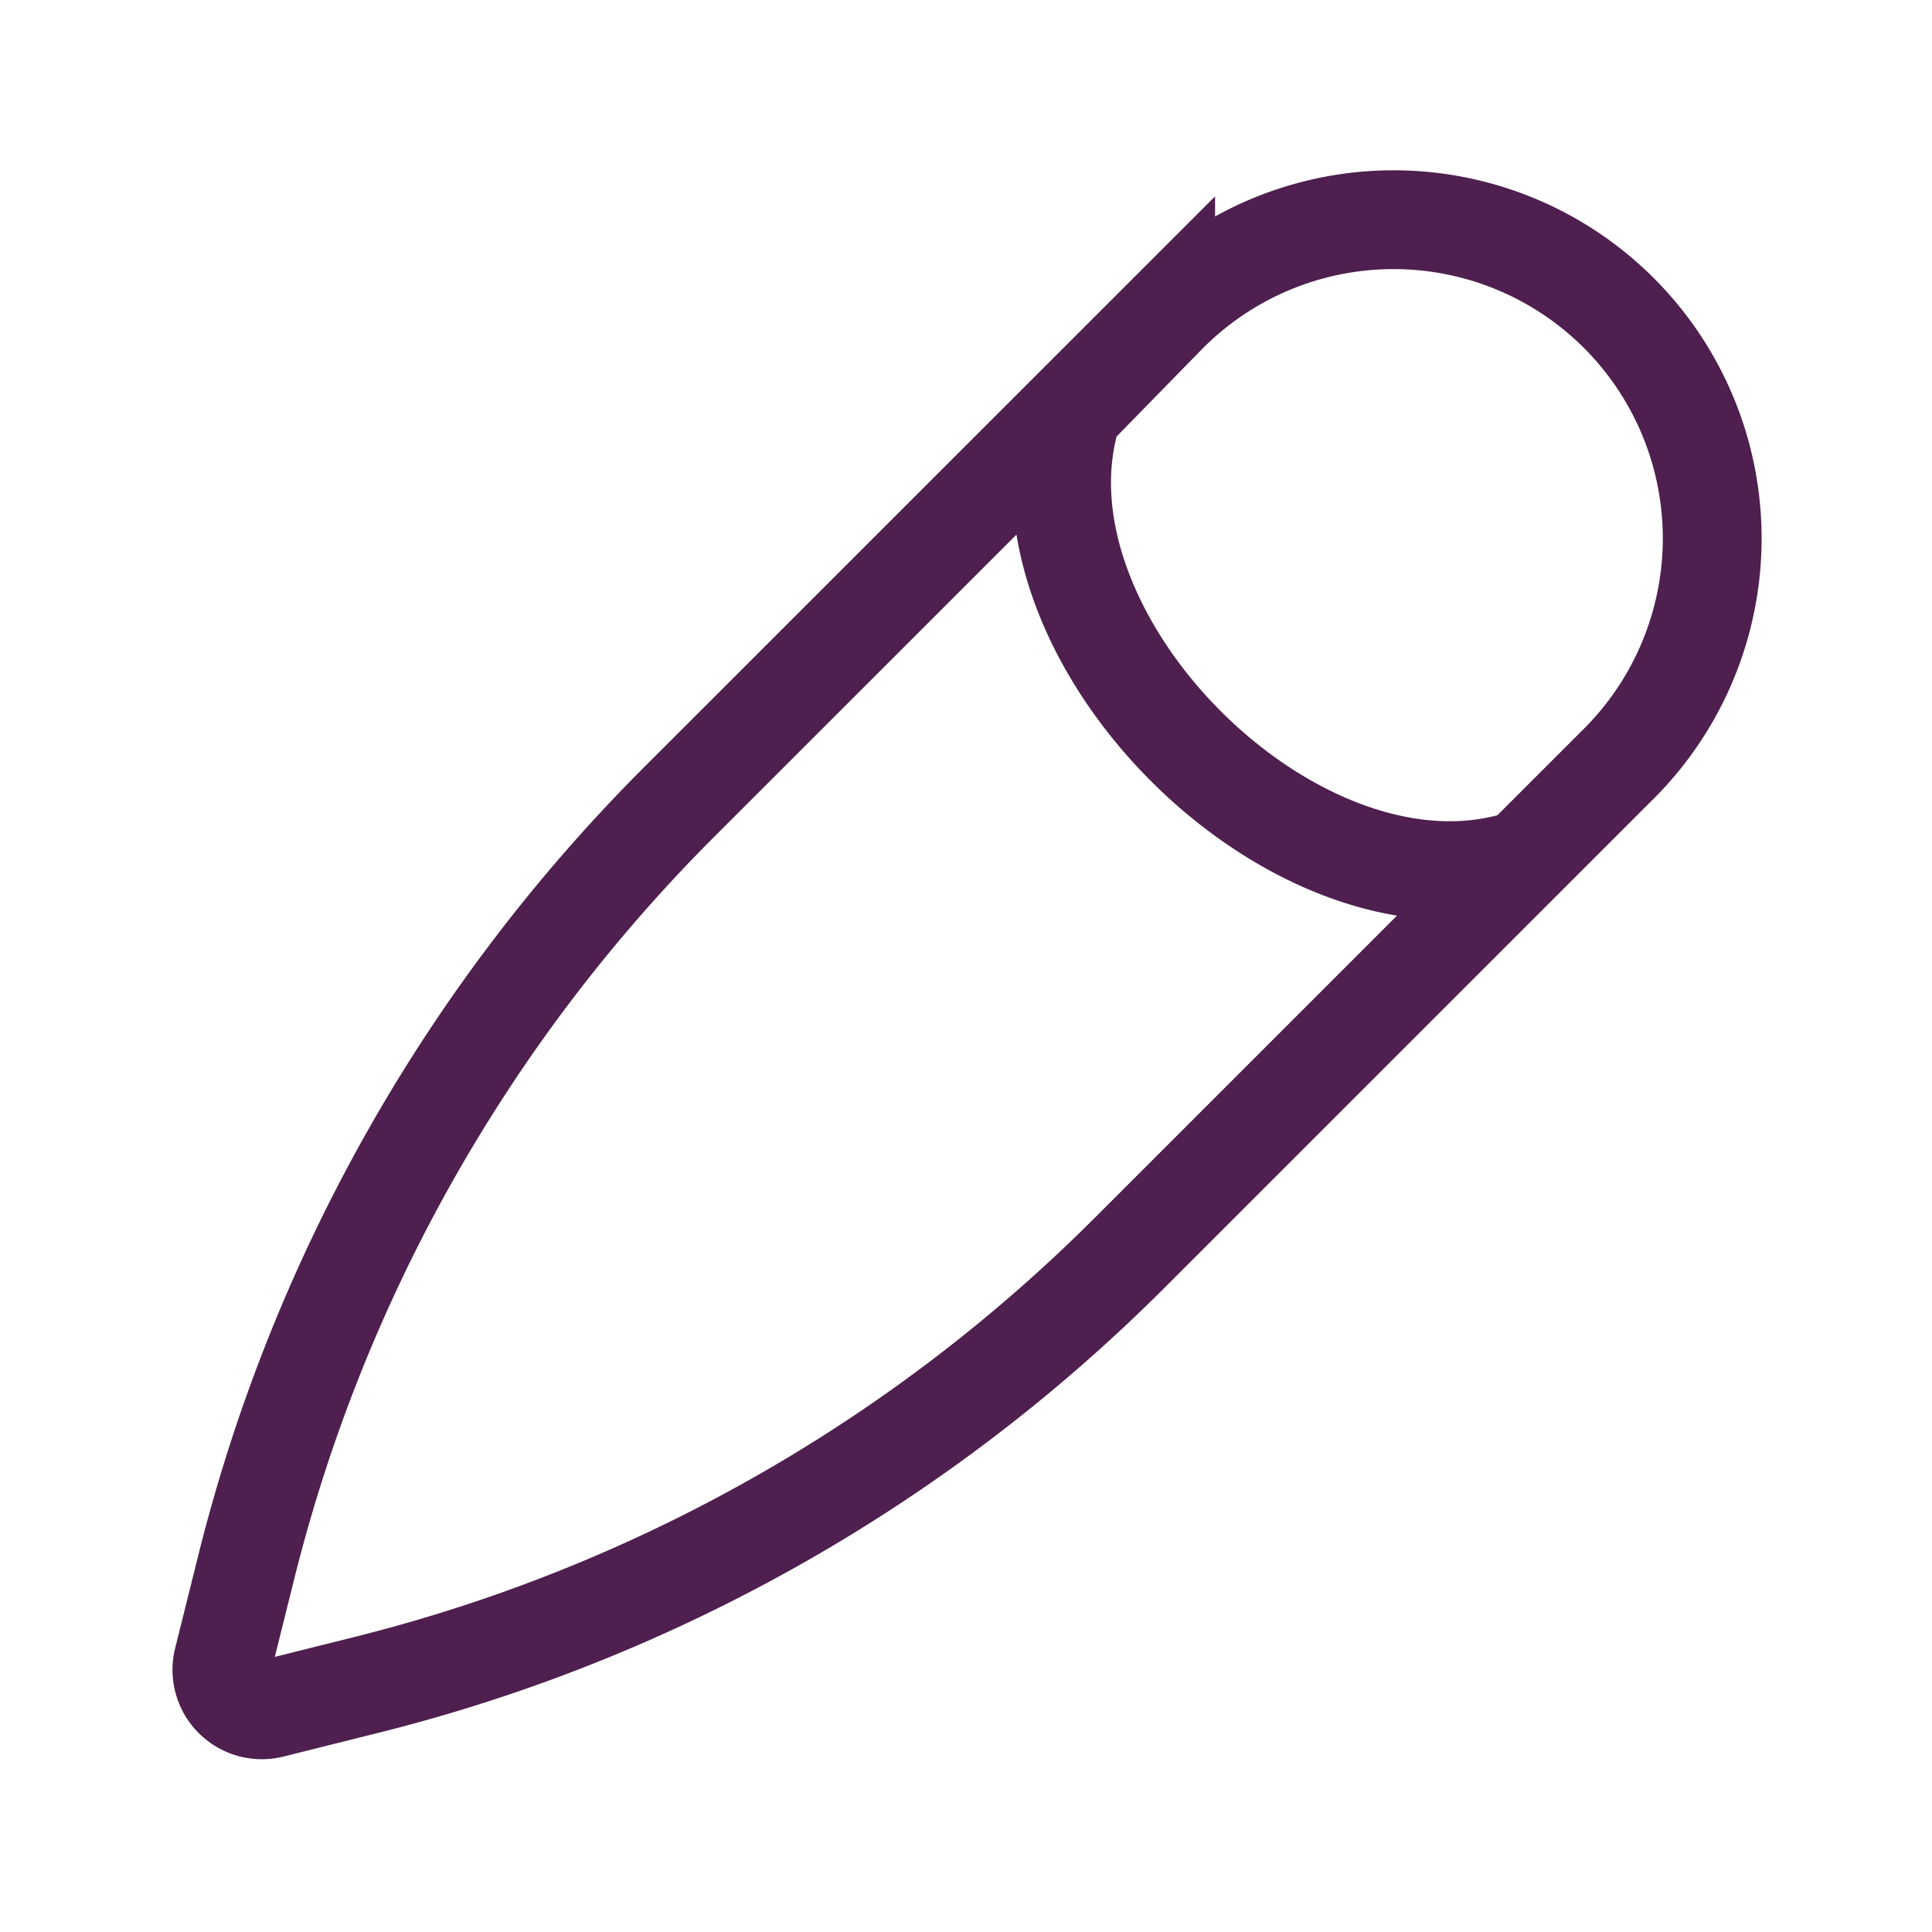 <svg xmlns="http://www.w3.org/2000/svg" xmlns:xlink="http://www.w3.org/1999/xlink" width="29.333" height="29.333" viewBox="0 0 29.333 29.333">
  <defs>
    <clipPath id="clip-path">
      <rect id="Rectangle_2303" data-name="Rectangle 2303" width="29.333" height="29.333" fill="#fff"/>
    </clipPath>
  </defs>
  <g id="Mask_Group_41" data-name="Mask Group 41" clip-path="url(#clip-path)">
    <g id="Group_1217" data-name="Group 1217" transform="translate(3.372 3.374)">
      <g id="Group_1216" data-name="Group 1216">
        <path id="Path_6472" data-name="Path 6472" d="M1404.764,466.666c-3.42,1.141-7.986-3.422-6.84-6.843m1.4-1.405-7.373,7.371a24.954,24.954,0,0,0-6.583,11.618l-.355,1.425a.607.607,0,0,0,.742.734l1.42-.355a24.922,24.922,0,0,0,11.617-6.579l7.372-7.371a4.838,4.838,0,1,0-6.84-6.843Z" transform="translate(-1384.998 -457)" fill="none" stroke="#4e1f4f" stroke-width="1.5"/>
      </g>
    </g>
  </g>
</svg>
